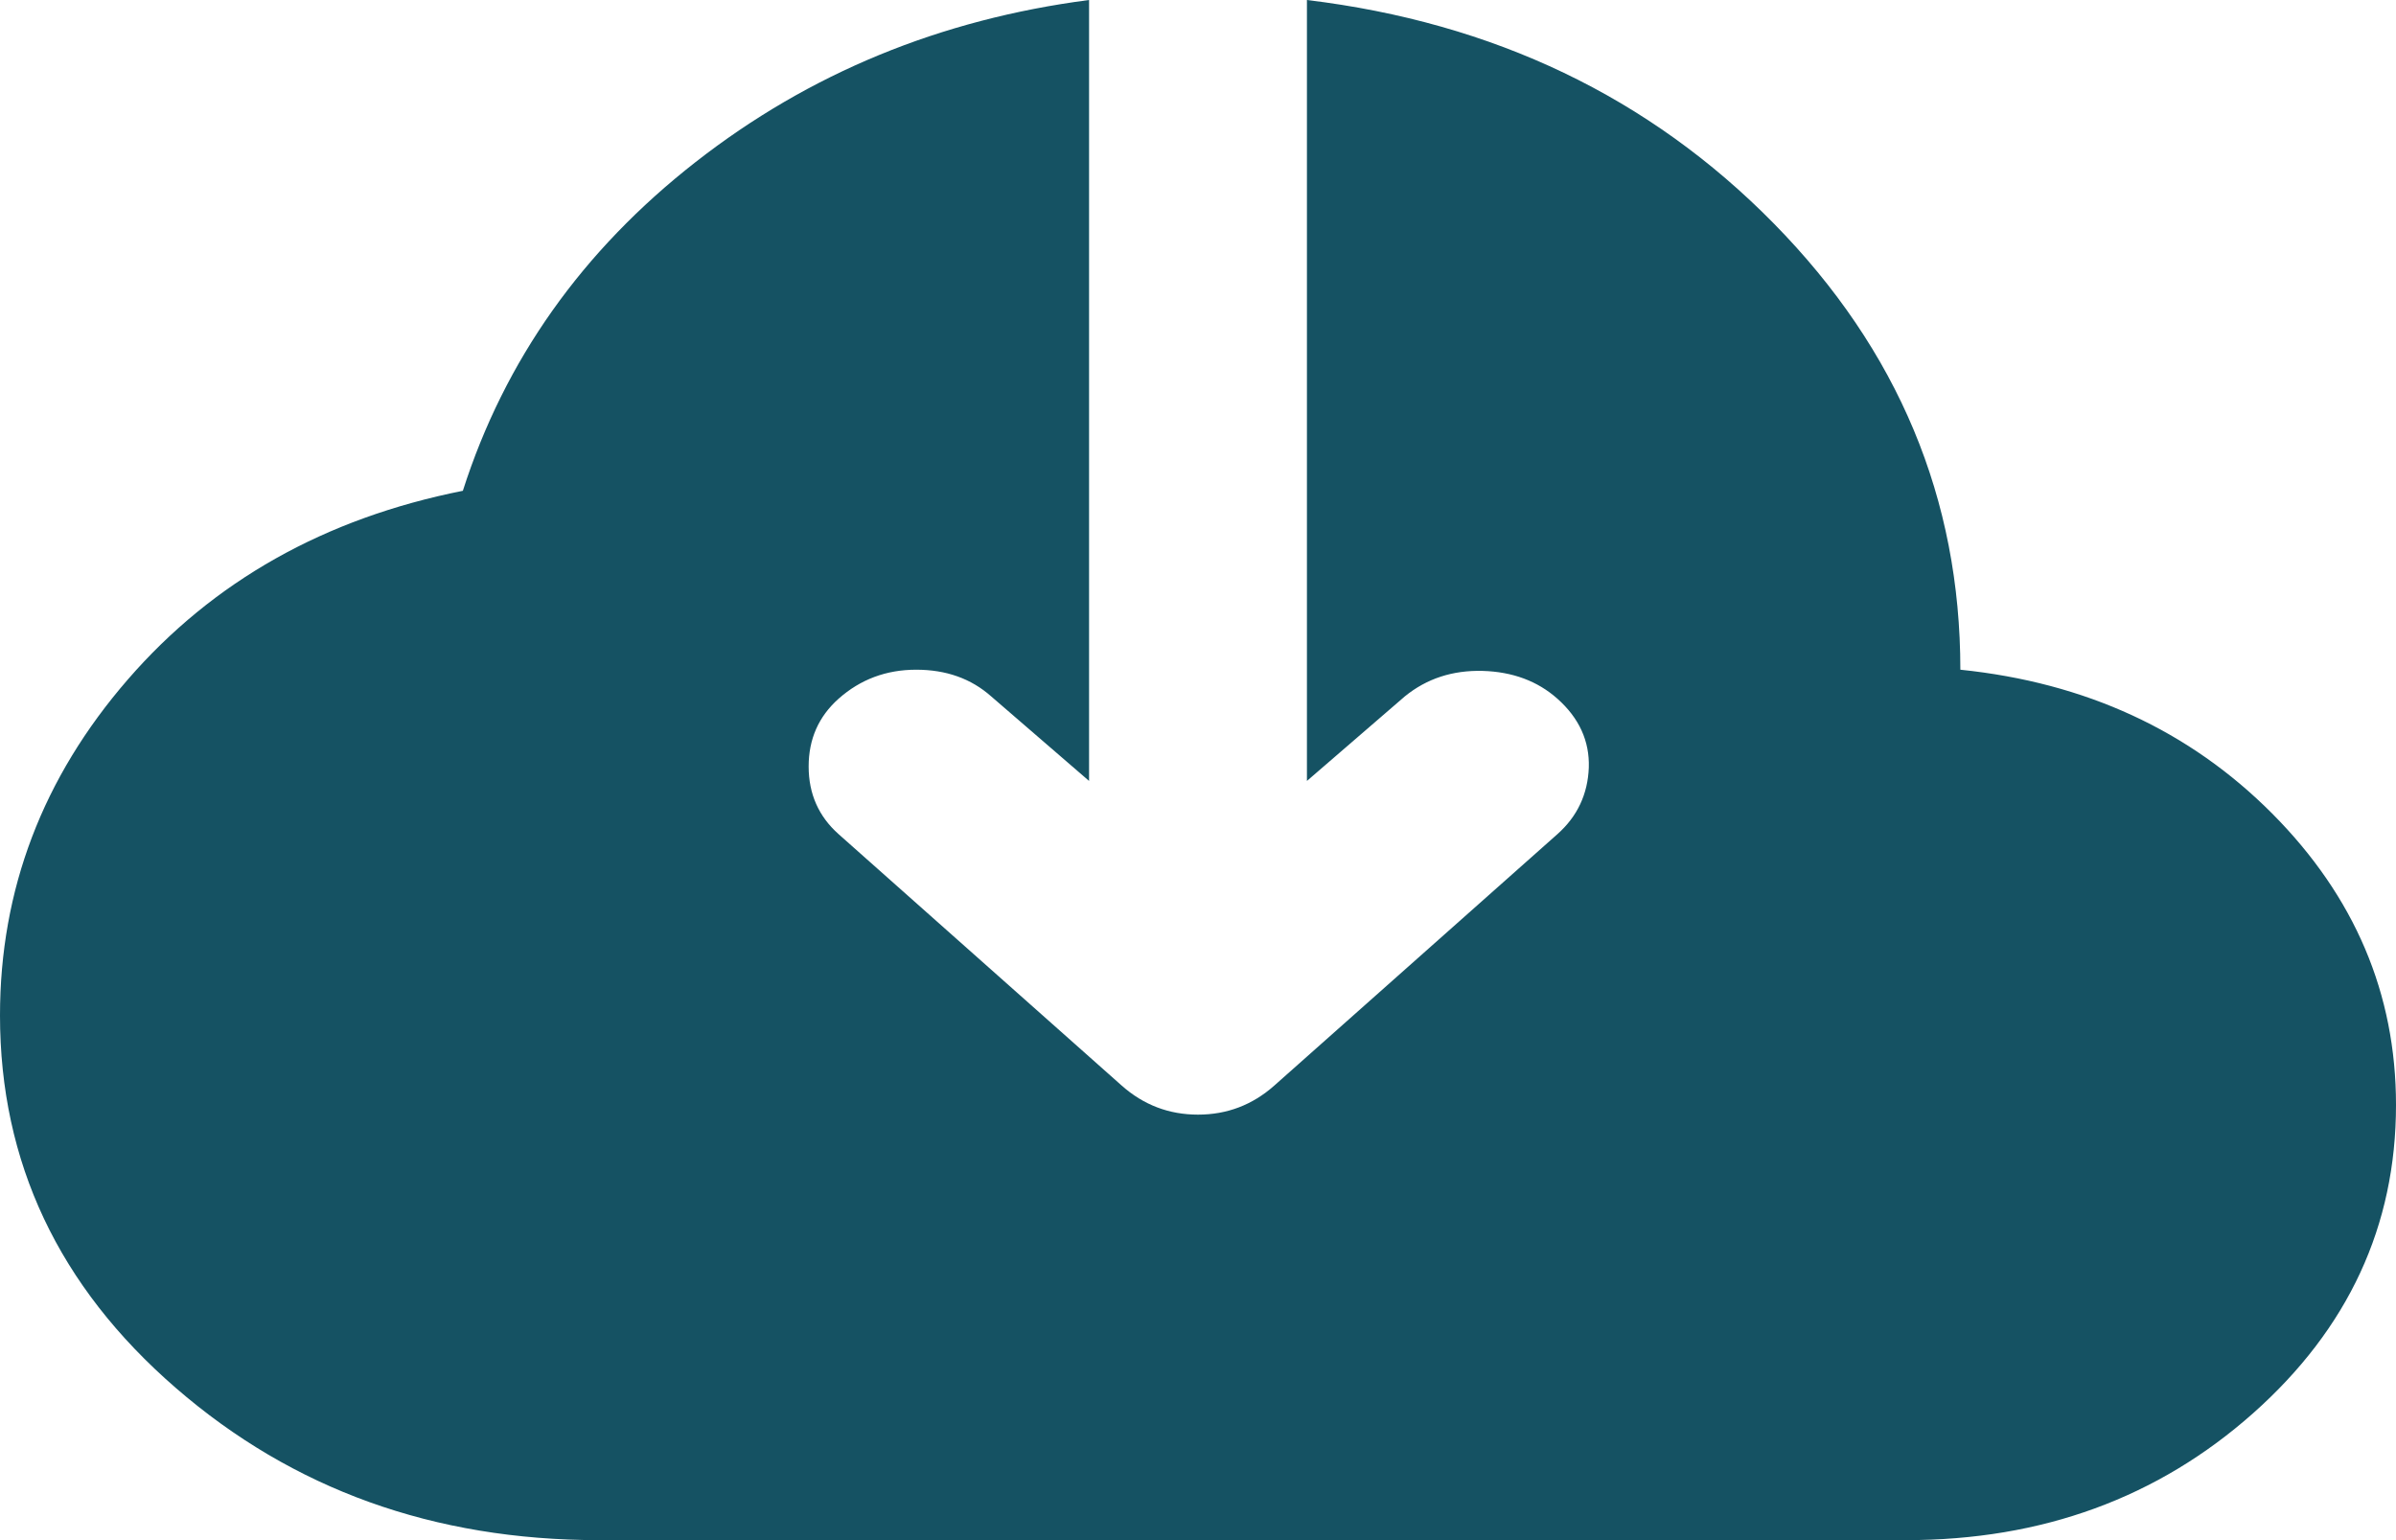 <svg width="28" height="18" viewBox="0 0 28 18" fill="none" xmlns="http://www.w3.org/2000/svg">
<path d="M7 18C5.07 18 3.421 17.407 2.053 16.22C0.684 15.033 0 13.582 0 11.868C0 10.399 0.498 9.089 1.495 7.94C2.492 6.791 3.797 6.057 5.409 5.736C5.897 4.21 6.804 2.929 8.13 1.893C9.456 0.857 10.988 0.226 12.727 0V9.127L11.582 8.138C11.348 7.931 11.057 7.827 10.707 7.827C10.357 7.827 10.055 7.94 9.8 8.166C9.567 8.374 9.45 8.637 9.45 8.958C9.45 9.278 9.567 9.542 9.8 9.749L13.109 12.688C13.364 12.914 13.661 13.027 14 13.027C14.339 13.027 14.636 12.914 14.891 12.688L18.2 9.749C18.433 9.542 18.555 9.282 18.567 8.971C18.577 8.661 18.454 8.392 18.2 8.166C17.967 7.959 17.675 7.851 17.326 7.841C16.975 7.832 16.673 7.931 16.418 8.138L15.273 9.127V0C17.458 0.264 19.277 1.135 20.73 2.613C22.183 4.092 22.909 5.83 22.909 7.827C24.373 7.978 25.587 8.538 26.553 9.508C27.518 10.479 28 11.614 28 12.914C28 14.326 27.443 15.528 26.33 16.517C25.216 17.506 23.864 18 22.273 18H7Z" fill="#155263"/>
</svg>
